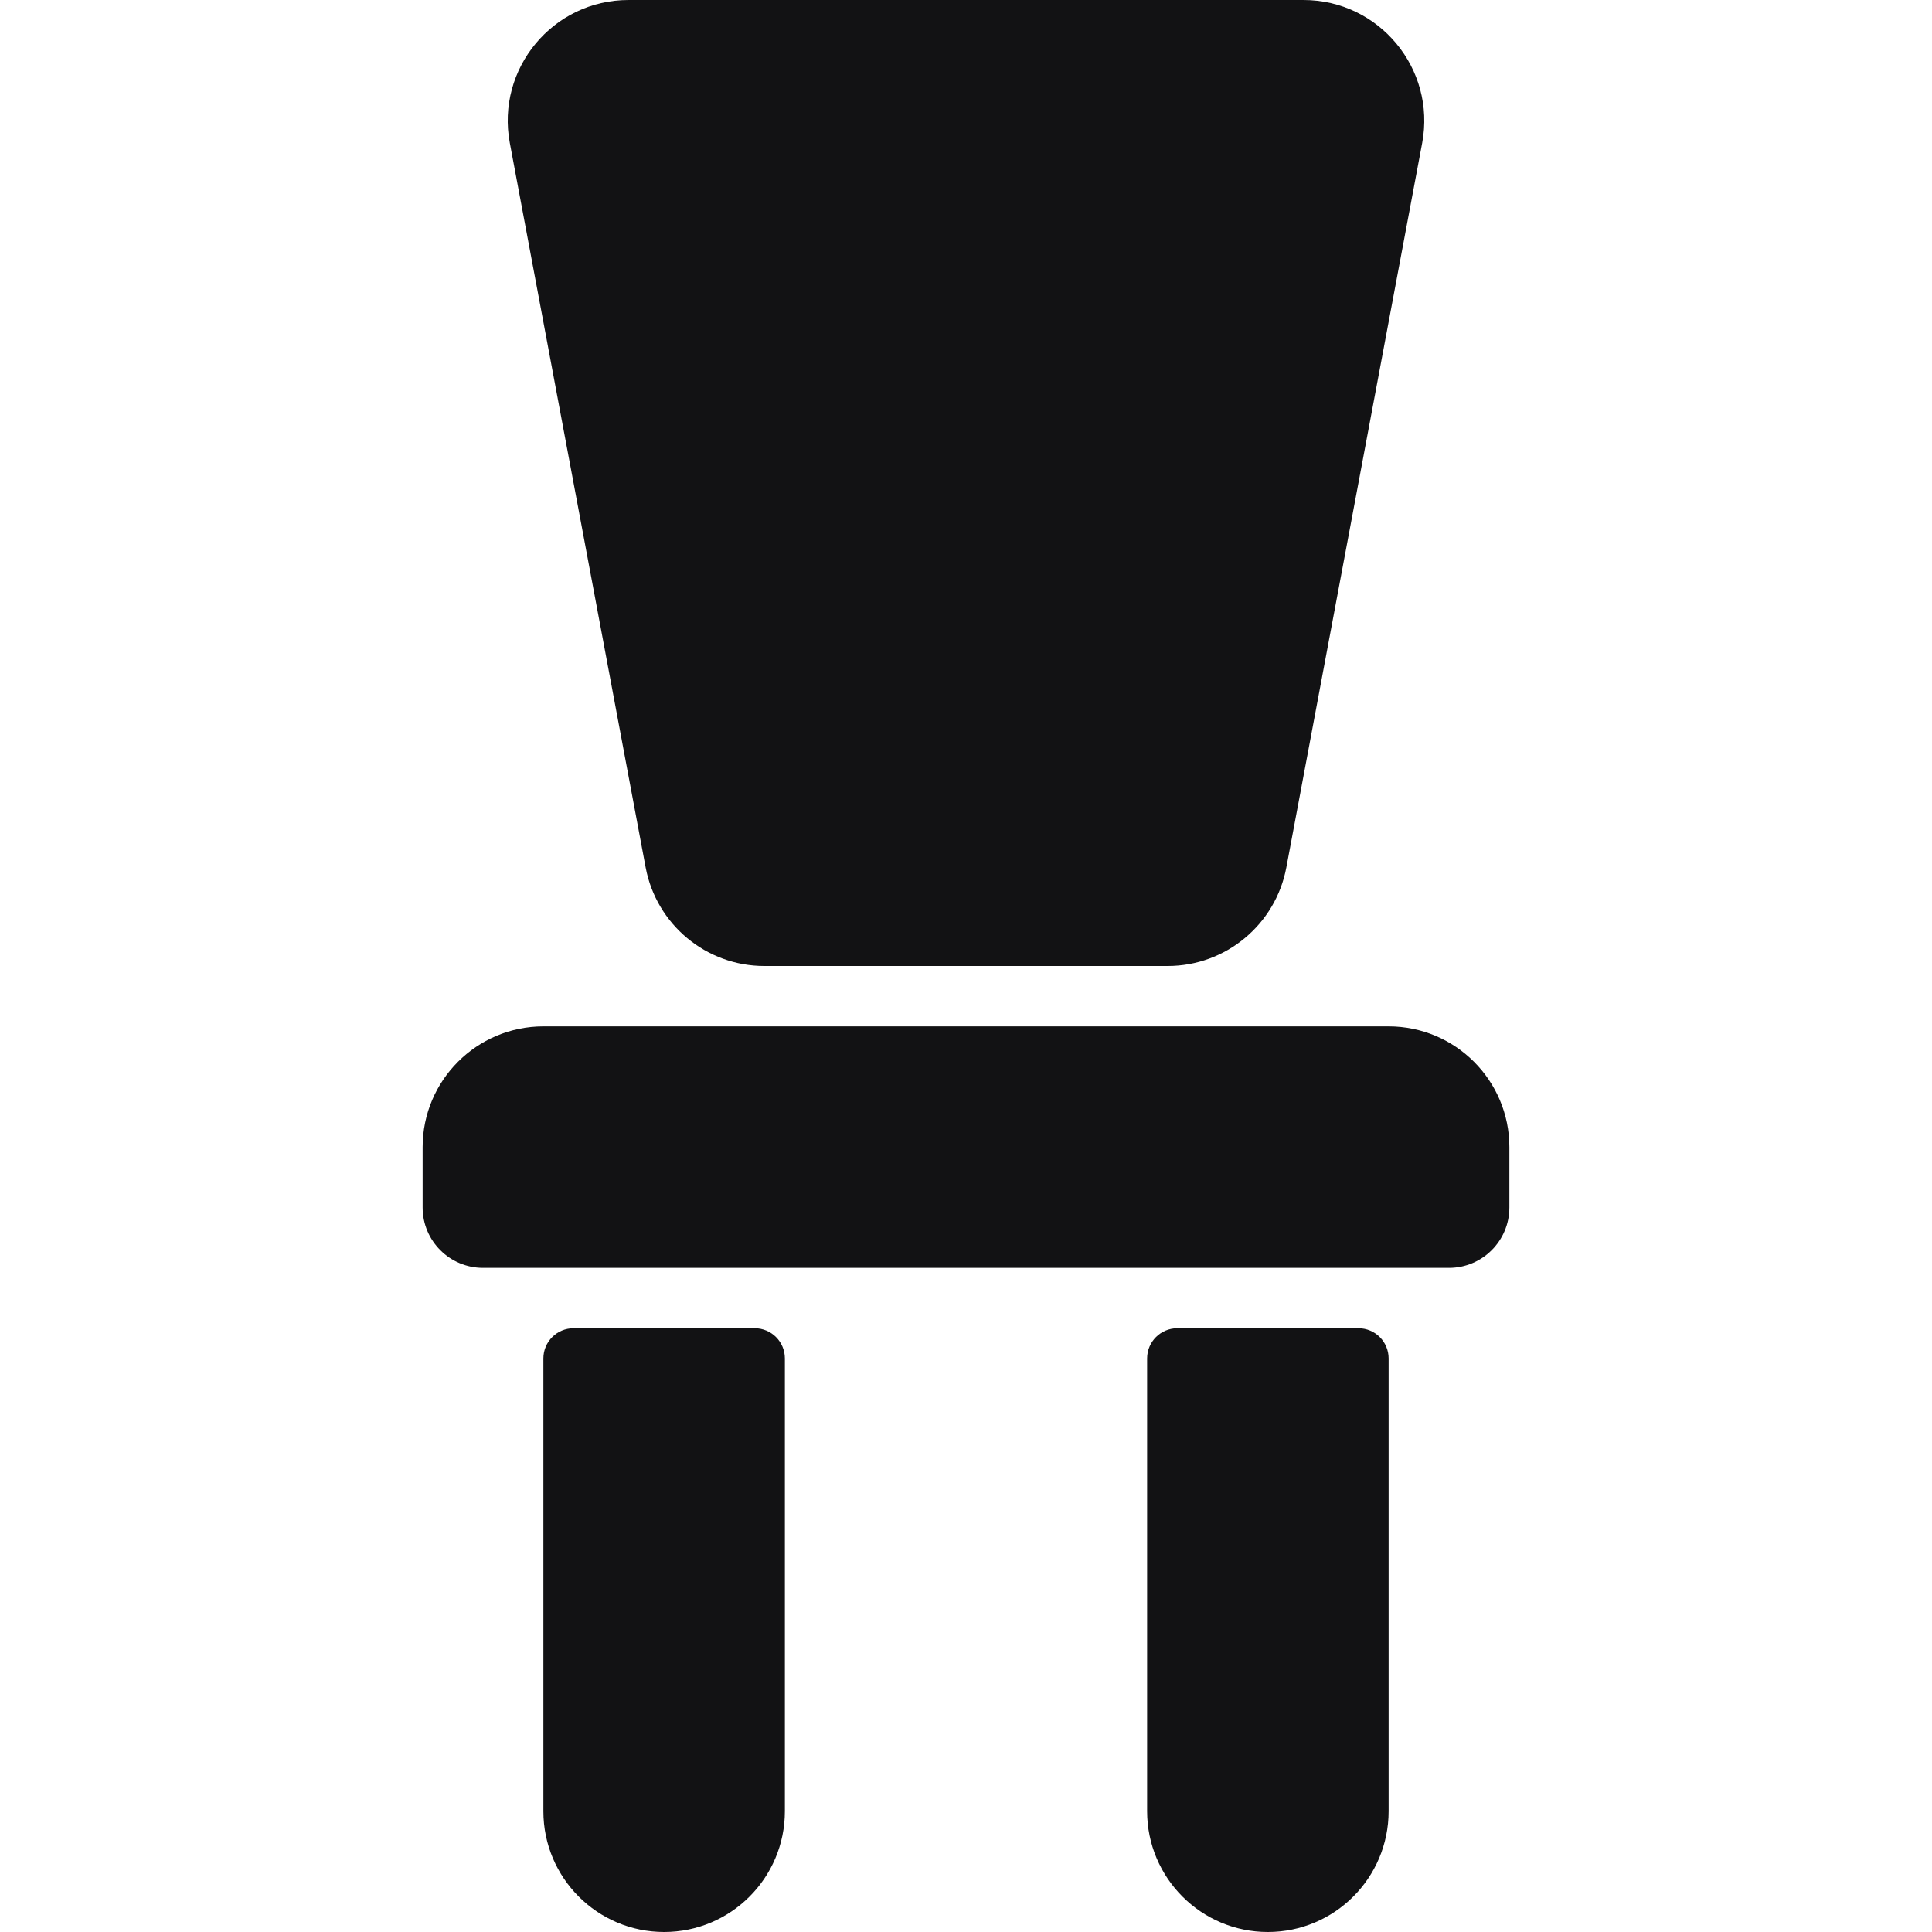 <svg width="16" height="16" viewBox="0 0 16 16" fill="none" xmlns="http://www.w3.org/2000/svg">
<path fill-rule="evenodd" clip-rule="evenodd" d="M6.33 8H9.67C10.151 8 10.564 7.657 10.653 7.184L11.778 1.184C11.893 0.569 11.421 0 10.795 0H5.205C4.579 0 4.107 0.569 4.222 1.184L5.347 7.184C5.436 7.657 5.849 8 6.33 8ZM4.5 8.5H11.5C12.052 8.5 12.5 8.948 12.5 9.5V10C12.5 10.276 12.276 10.5 12 10.5H4C3.724 10.5 3.5 10.276 3.5 10V9.5C3.5 8.948 3.948 8.5 4.5 8.5ZM11.25 11H9.75C9.612 11 9.5 11.112 9.5 11.25V15C9.5 15.552 9.948 16 10.5 16C11.052 16 11.5 15.552 11.5 15V11.25C11.5 11.112 11.388 11 11.25 11ZM4.75 11H6.25C6.388 11 6.5 11.112 6.5 11.25V15C6.5 15.552 6.052 16 5.5 16C4.948 16 4.5 15.552 4.5 15V11.25C4.5 11.112 4.612 11 4.75 11Z" fill="#121214"/>
</svg>
